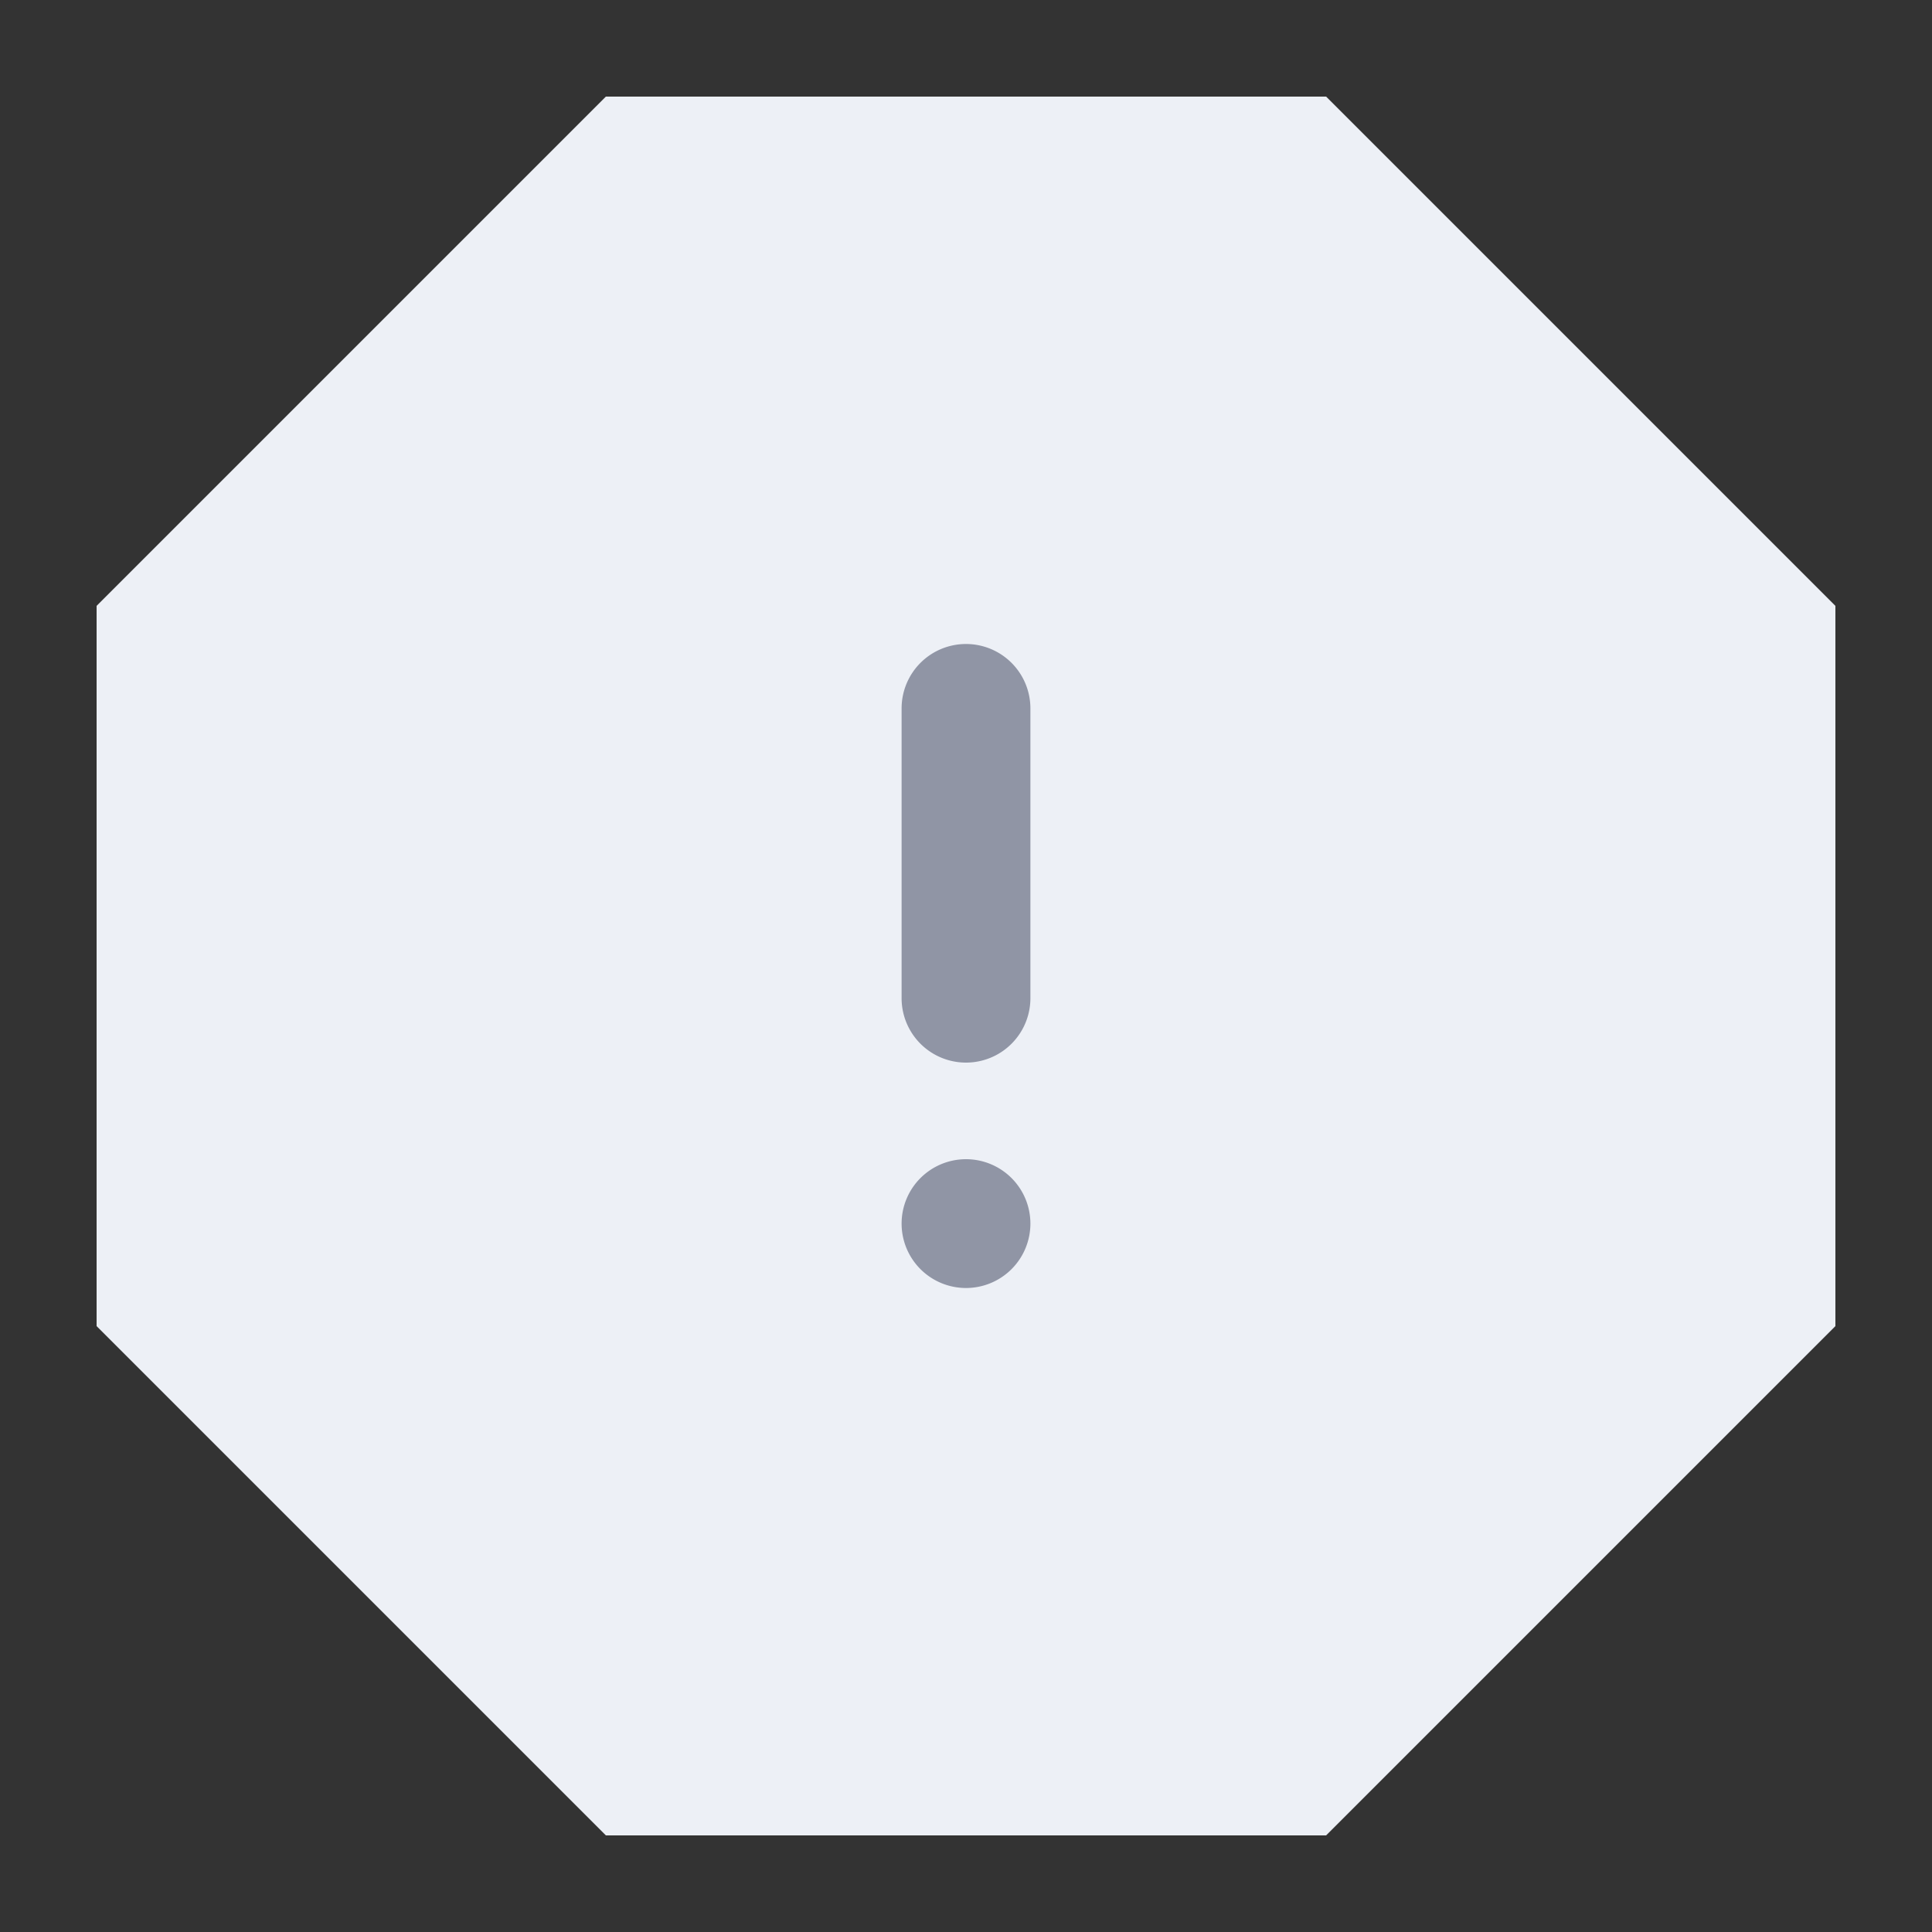 <svg xmlns="http://www.w3.org/2000/svg" width="60" height="60" viewBox="0 0 60 60">
    <rect x="0" y="0" width="60" height="60" fill="#333333" stroke="none"/>
    <path data-name="Polygon 1" d="M41.184 236 57 251.816v22.368L41.184 290H18.816L3 274.184v-22.368L18.816 236h22.368z" transform="translate(0 -233)" style="fill-rule:evenodd;fill:#edf0f6"/>
    <path d="M30 253a2 2 0 0 1 2 2v9a2 2 0 0 1-4 0v-9a2 2 0 0 1 2-2zm0 16a2 2 0 1 1-2 2 2 2 0 0 1 2-2z" transform="translate(0 -233)" style="fill:#9095a5;fill-rule:evenodd"/>
</svg>

